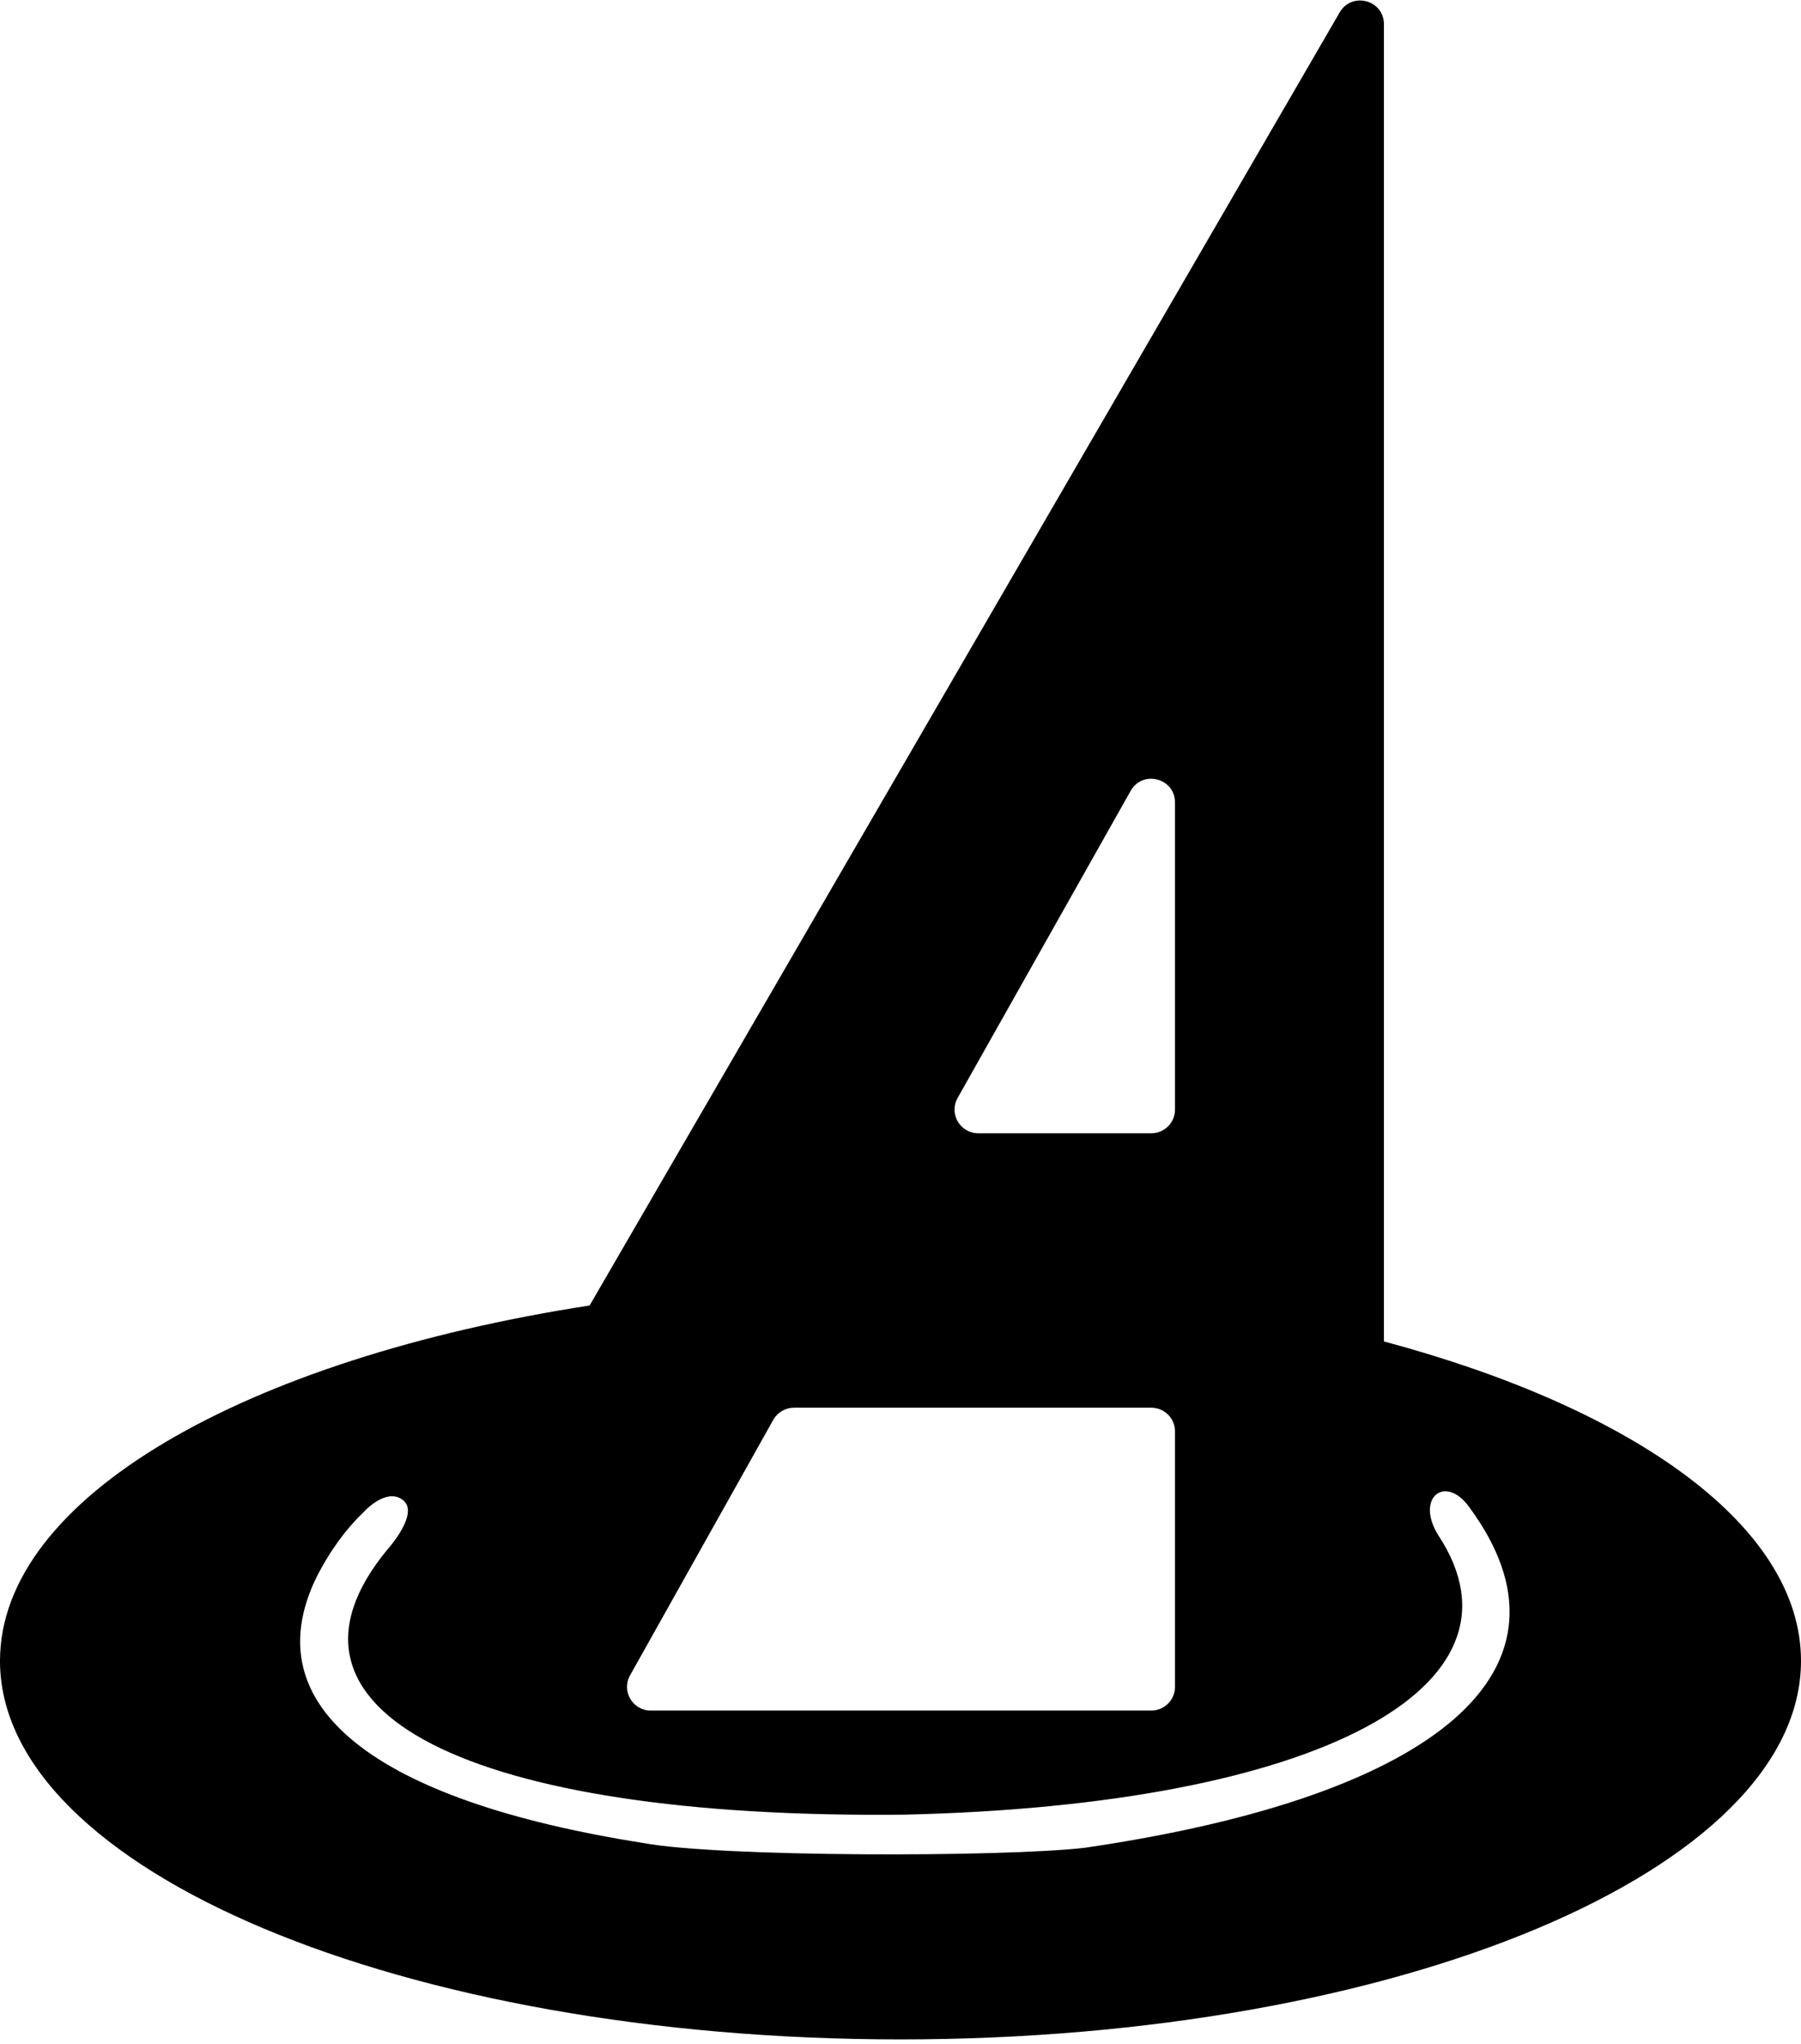 <svg width="380" height="431" viewBox="0 0 380 431" fill="none" xmlns="http://www.w3.org/2000/svg">
<path fill-rule="evenodd" clip-rule="evenodd" d="M292 282.903V5.1C292 -0.001 285.235 -1.815 282.673 2.6L124.404 275.321C51.793 286.545 0 315.865 0 350.269C0 394.36 85.066 430.102 190 430.102C294.934 430.102 380 394.36 380 350.269C380 321.95 344.909 297.076 292 282.903ZM247.918 234.013V169.236C247.918 164.101 241.083 162.314 238.56 166.79L202.048 231.566C200.173 234.892 202.582 239.002 206.406 239.002H242.918C245.679 239.002 247.918 236.768 247.918 234.013ZM137.3 360.748H242.918C245.679 360.748 247.918 358.514 247.918 355.758V301.871C247.918 299.115 245.679 296.881 242.918 296.881H167.522C165.711 296.881 164.043 297.858 163.158 299.434L132.937 353.322C131.072 356.648 133.481 360.748 137.3 360.748ZM81.715 326.819C53.68 360.748 98.735 383.7 190.848 382.702C277.955 380.706 324.526 355.758 303.5 323.824C298.494 315.841 304.988 310.852 309.994 317.838C335.025 351.767 303.987 378.71 228.895 389.688C211.874 391.683 151.8 391.683 135.781 388.69C78.711 379.708 53.68 359.75 66.696 332.806C69.608 327.002 73.211 322.231 76.5 319.138C76.5 319.138 81.331 313.542 85 316.34C88.669 319.138 81.715 326.819 81.715 326.819Z" fill="black"/>
</svg>
